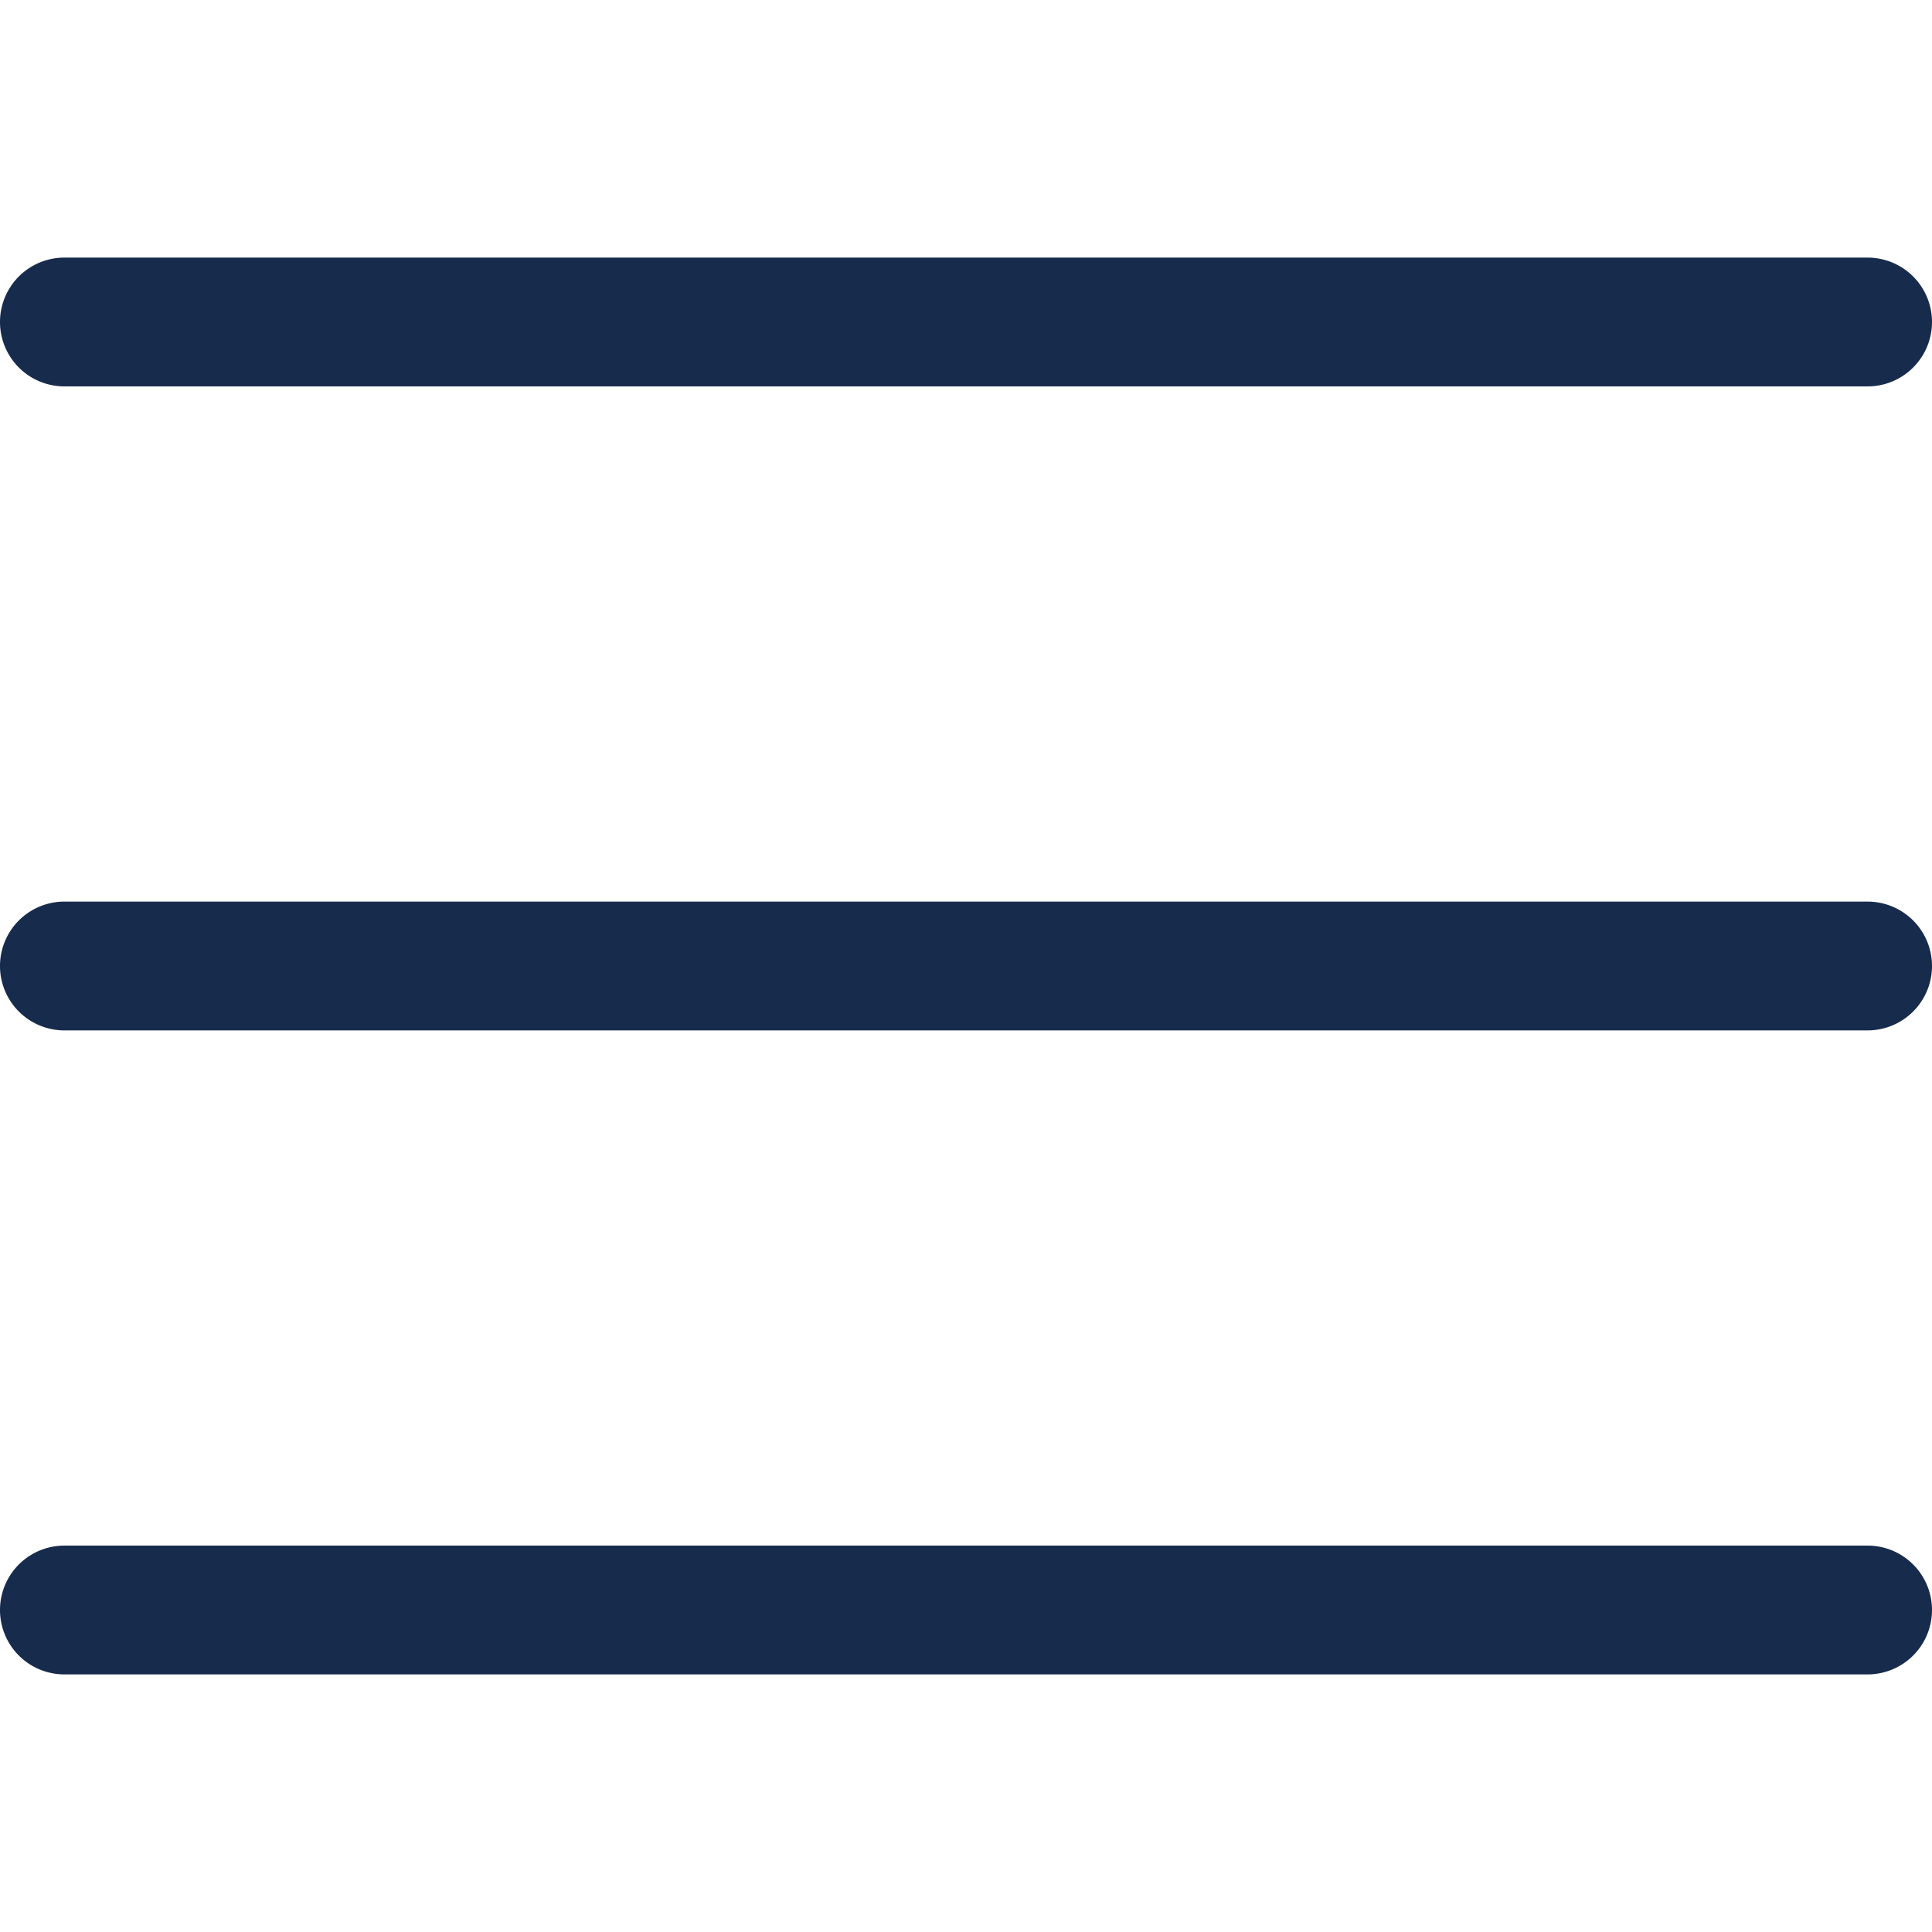 <svg xmlns="http://www.w3.org/2000/svg" xmlns:xlink="http://www.w3.org/1999/xlink" width="18" height="18" viewBox="0 0 18 18">
  <defs>
    <clipPath id="clip-path">
      <rect id="Rectangle_82" data-name="Rectangle 82" width="18" height="18" transform="translate(250 27)" fill="#fff" stroke="#707070" stroke-width="1"/>
    </clipPath>
  </defs>
  <g id="Mask_Group_21" data-name="Mask Group 21" transform="translate(-250 -27)" clip-path="url(#clip-path)">
    <g id="bars-line" transform="translate(248.2 25.2)">
      <path id="Path_48" data-name="Path 48" d="M19.2,17.4H2.4a.6.6,0,0,1,0-1.2H19.2a.6.6,0,0,1,0,1.2Z" fill="#172b4d"/>
      <path id="Path_49" data-name="Path 49" d="M19.2,11.4H2.4a.6.6,0,0,1,0-1.2H19.2a.6.6,0,0,1,0,1.2Z" fill="#172b4d"/>
      <path id="Path_50" data-name="Path 50" d="M19.2,5.4H2.4a.6.6,0,1,1,0-1.2H19.2a.6.6,0,0,1,0,1.2Z" fill="#172b4d"/>
    </g>
  </g>
</svg>
